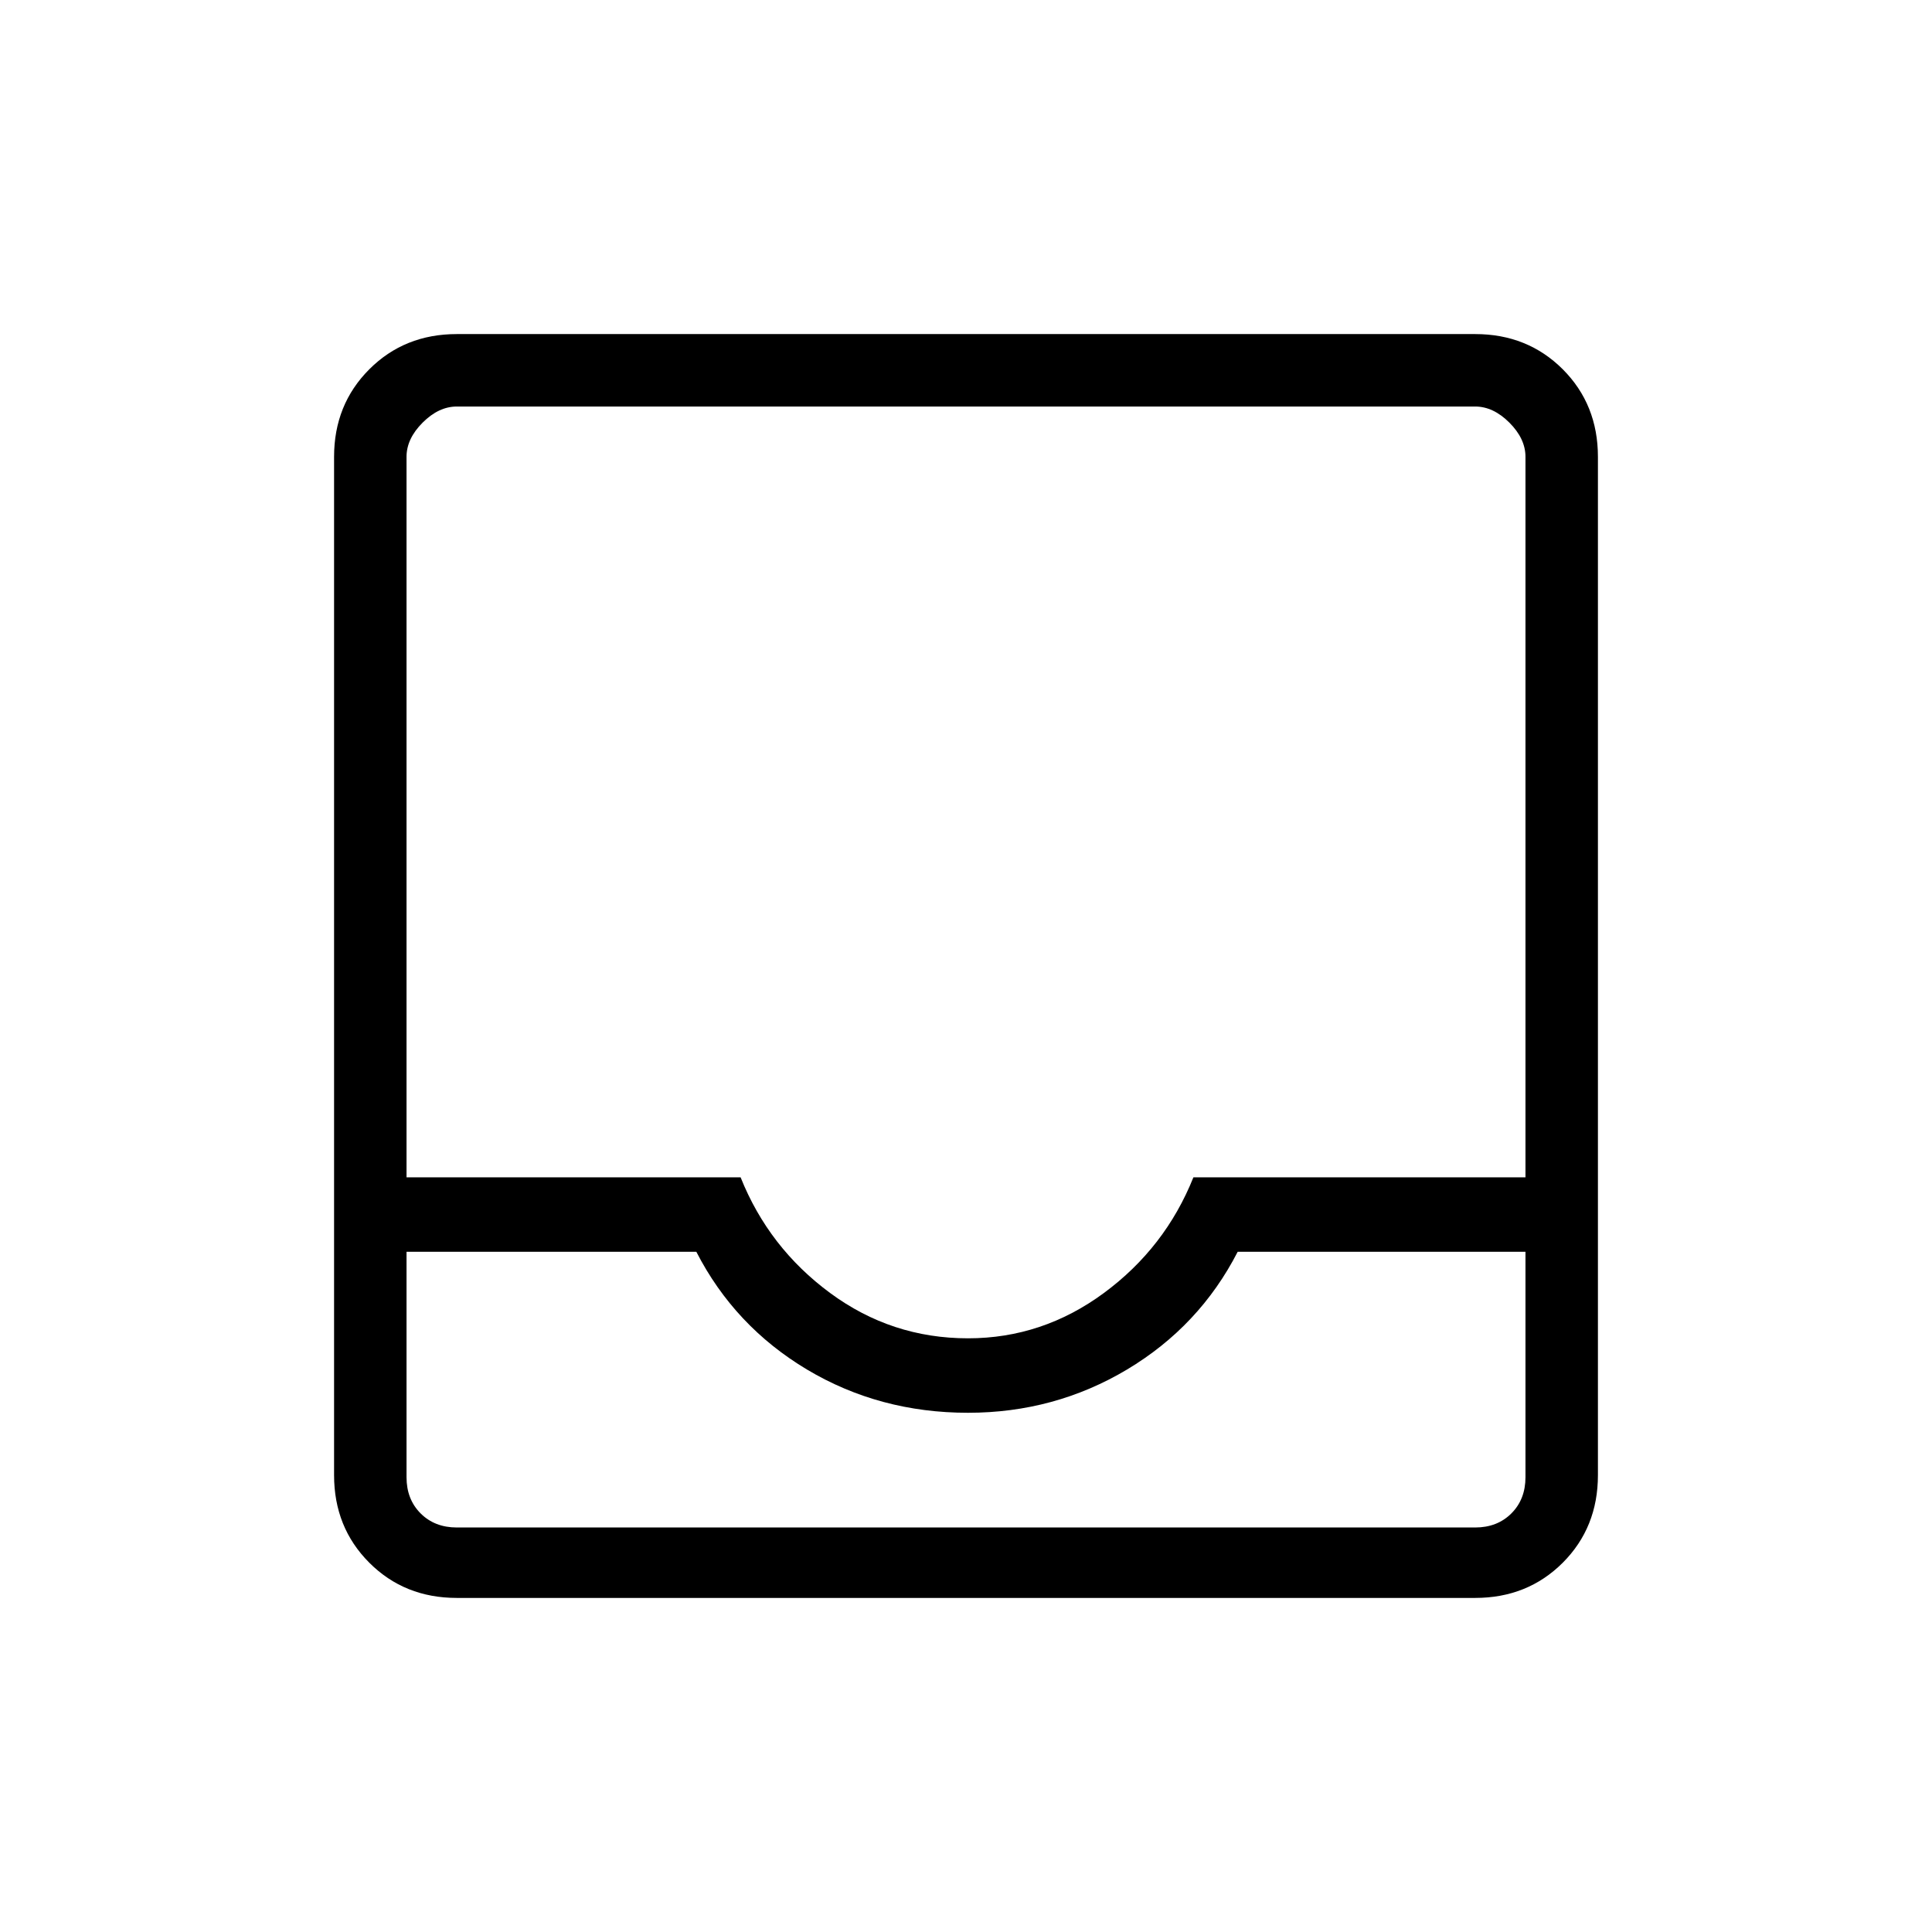 <svg xmlns="http://www.w3.org/2000/svg" height="24" width="24"><path d="M5.675 19.85Q5.025 19.85 4.588 19.413Q4.15 18.975 4.15 18.325V5.675Q4.15 5.025 4.588 4.587Q5.025 4.15 5.675 4.15H18.325Q18.975 4.15 19.413 4.587Q19.85 5.025 19.85 5.675V18.325Q19.85 18.975 19.413 19.413Q18.975 19.85 18.325 19.85ZM12.025 16.625Q12.95 16.625 13.713 16.062Q14.475 15.5 14.825 14.625H18.95V5.675Q18.95 5.45 18.75 5.25Q18.55 5.05 18.325 5.05H5.675Q5.45 5.05 5.25 5.25Q5.05 5.45 5.05 5.675V14.625H9.2Q9.55 15.5 10.312 16.062Q11.075 16.625 12.025 16.625ZM5.05 15.55V18.35Q5.05 18.625 5.225 18.8Q5.4 18.975 5.675 18.975H18.325Q18.6 18.975 18.775 18.8Q18.95 18.625 18.95 18.35V15.55H15.375Q14.9 16.475 14 17.013Q13.1 17.55 12.025 17.55Q10.925 17.55 10.025 17.013Q9.125 16.475 8.65 15.55ZM5.05 18.975H8.65Q9.125 18.975 10.025 18.975Q10.925 18.975 12.025 18.975Q13.1 18.975 14 18.975Q14.9 18.975 15.375 18.975H18.95Q18.95 18.975 18.775 18.975Q18.6 18.975 18.325 18.975H5.675Q5.4 18.975 5.225 18.975Q5.05 18.975 5.05 18.975Z"/></svg>